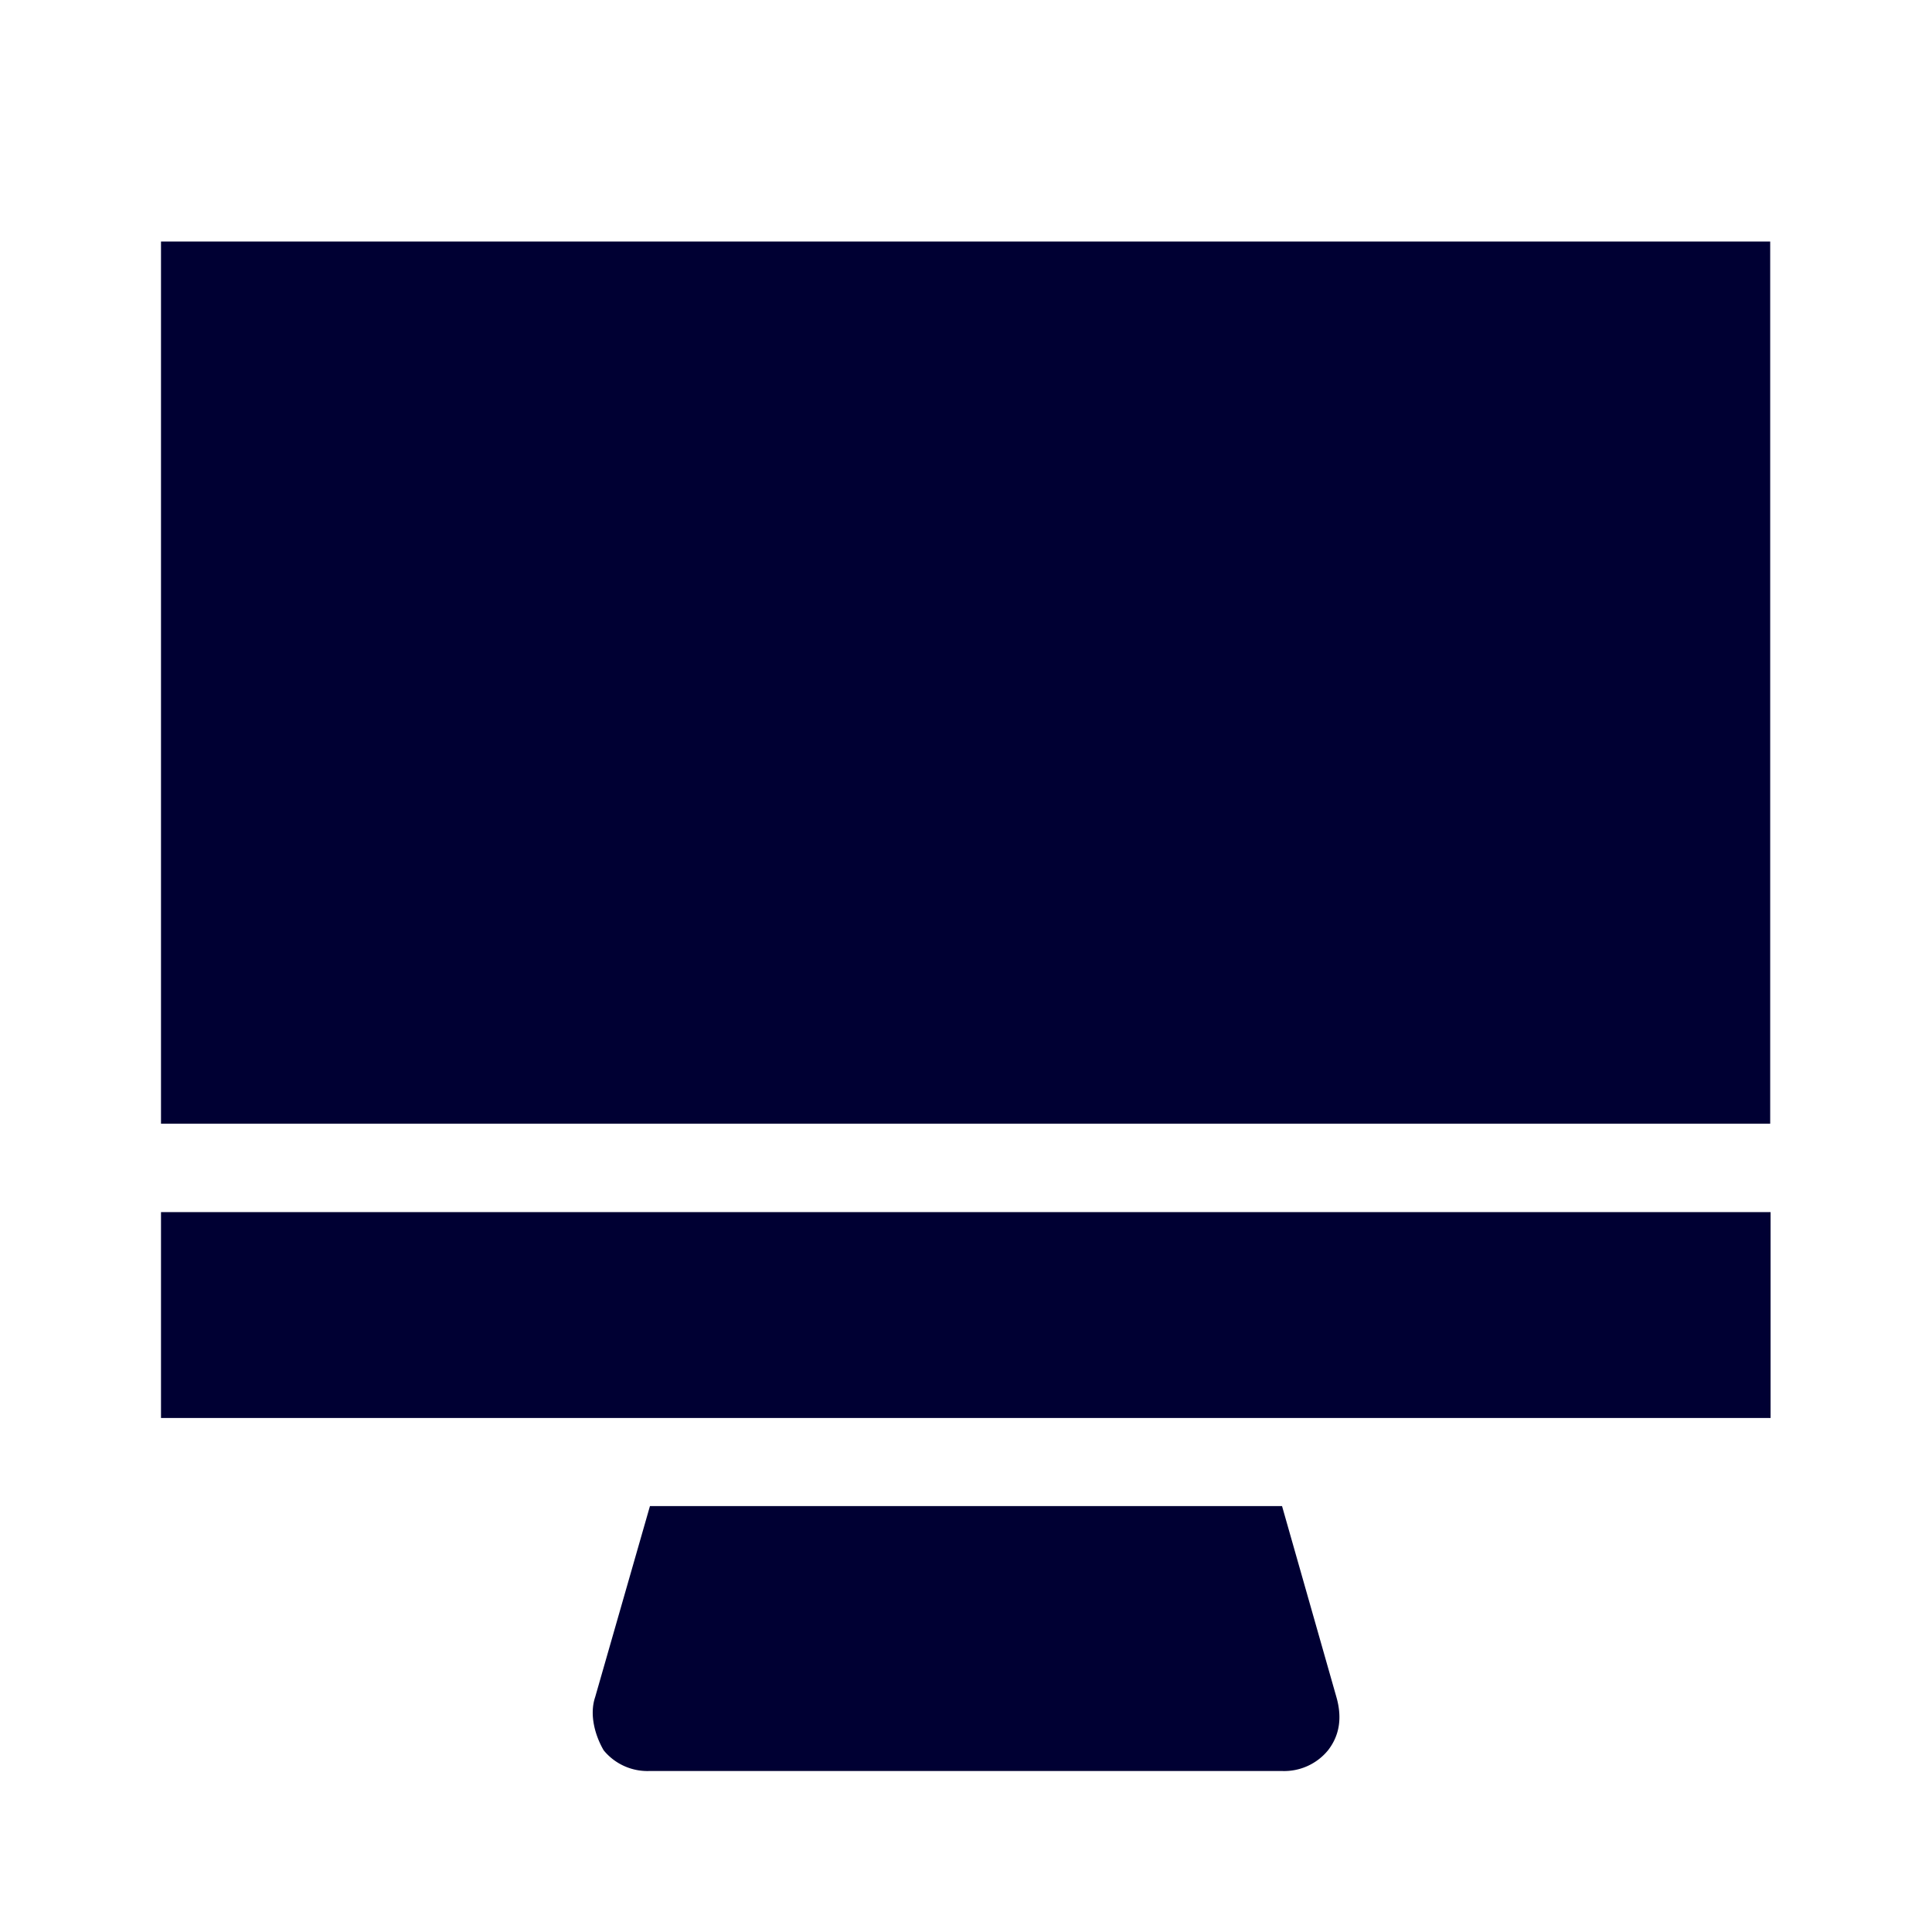 <svg width="24" height="24" fill="none" xmlns="http://www.w3.org/2000/svg"><path d="M21.99 3H2v10.959h19.99V3ZM2 15.057v2.558h19.995v-2.558H2Zm6.074 3.652h7.852l.676 2.375c.073.257.037.477-.105.659a.703.703 0 0 1-.571.257H8.069a.703.703 0 0 1-.57-.257c-.106-.182-.18-.44-.106-.66l.681-2.374Z" fill="#003"/></svg>